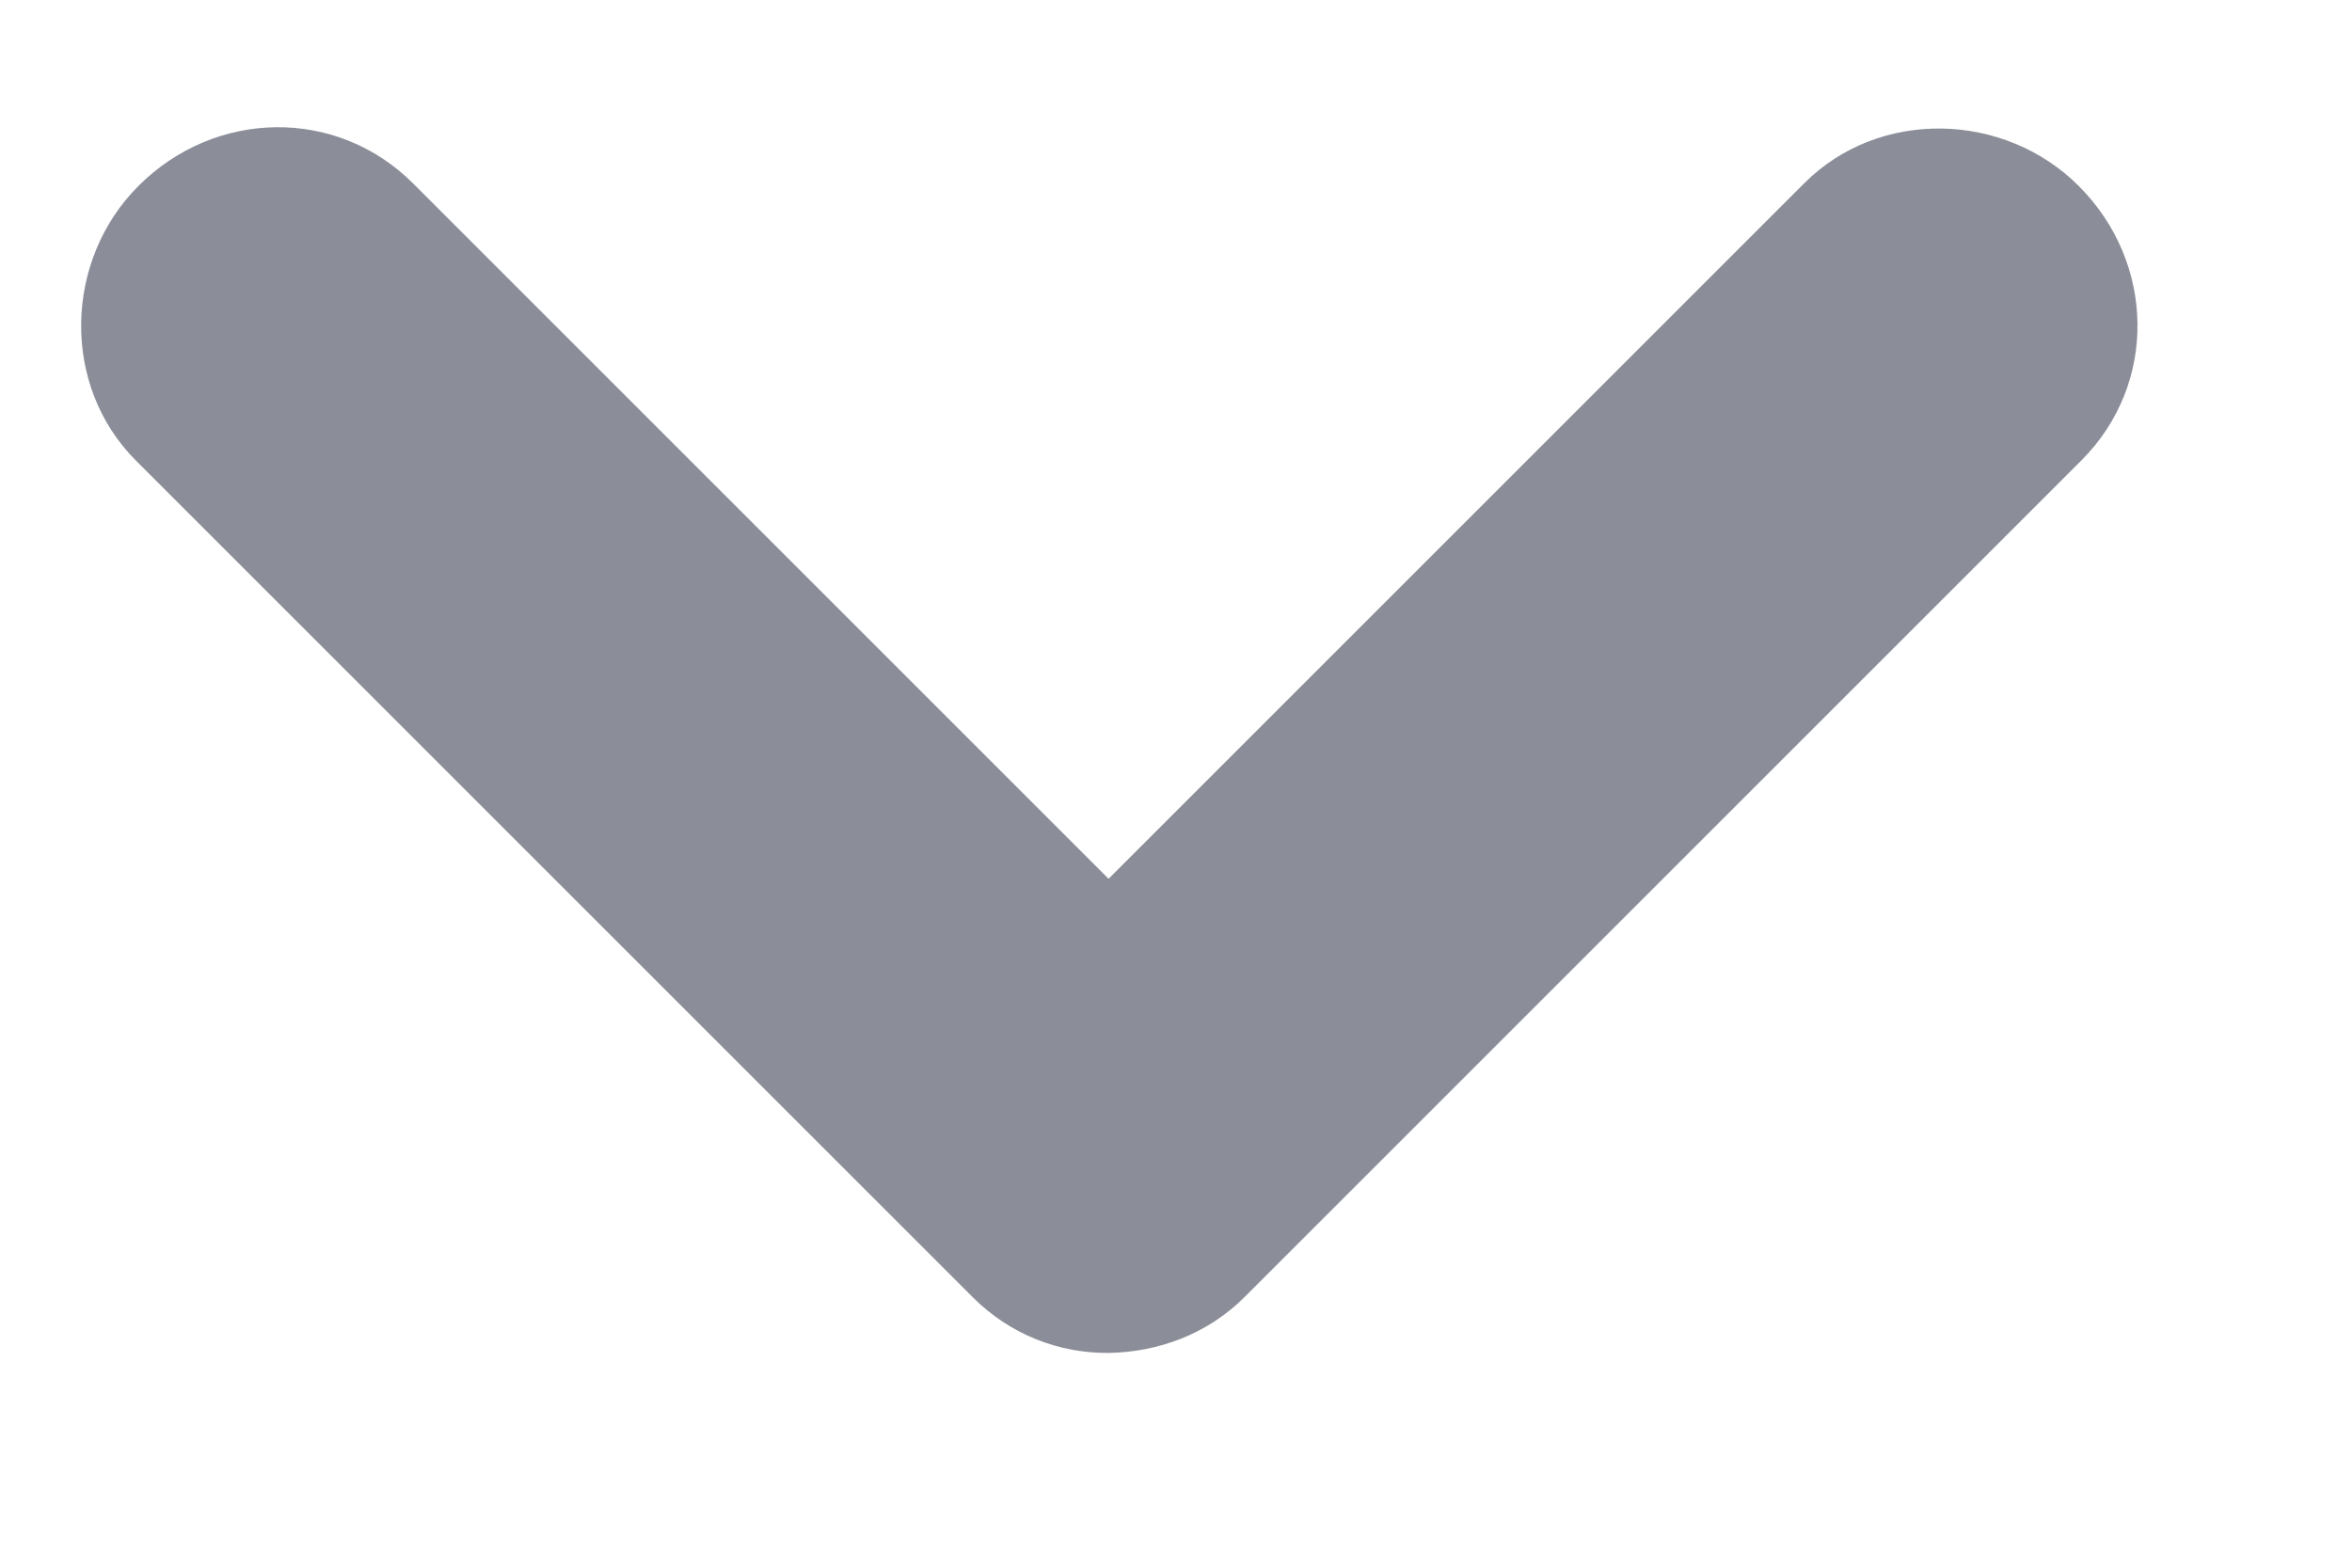 <?xml version="1.0" encoding="UTF-8"?>
<svg width="6px" height="4px" viewBox="0 0 6 4" version="1.1" xmlns="http://www.w3.org/2000/svg" xmlns:xlink="http://www.w3.org/1999/xlink">
    <!-- Generator: Sketch 44.1 (41455) - http://www.bohemiancoding.com/sketch -->
    <title>Combined Shape</title>
    <desc>Created with Sketch.</desc>
    <defs></defs>
    <g id="Page-2" stroke="none" stroke-width="1" fill="none" fill-rule="evenodd">
        <g id="云控平台-绑定状态--未绑定" transform="translate(-1234, -22)" fill="#8B8E99">
            <g id="Navigationbar">
                <g id="Group-5" transform="translate(1081, 0)">
                    <path d="M154.828,21.319 C154.828,21.043 154.605,20.828 154.328,20.828 C154.06,20.828 153.828,21.048 153.828,21.319 L153.828,24.338 C153.828,24.474 153.883,24.595 153.972,24.683 C154.064,24.772 154.185,24.828 154.319,24.828 L157.338,24.828 C157.613,24.828 157.828,24.605 157.828,24.328 C157.828,24.06 157.609,23.828 157.338,23.828 L154.828,23.828 L154.828,21.319 Z" id="Combined-Shape" transform="translate(155.828, 22.828) rotate(-45) translate(-155.828, -22.828) "></path>
                </g>
            </g>
        </g>
    </g>
</svg>
